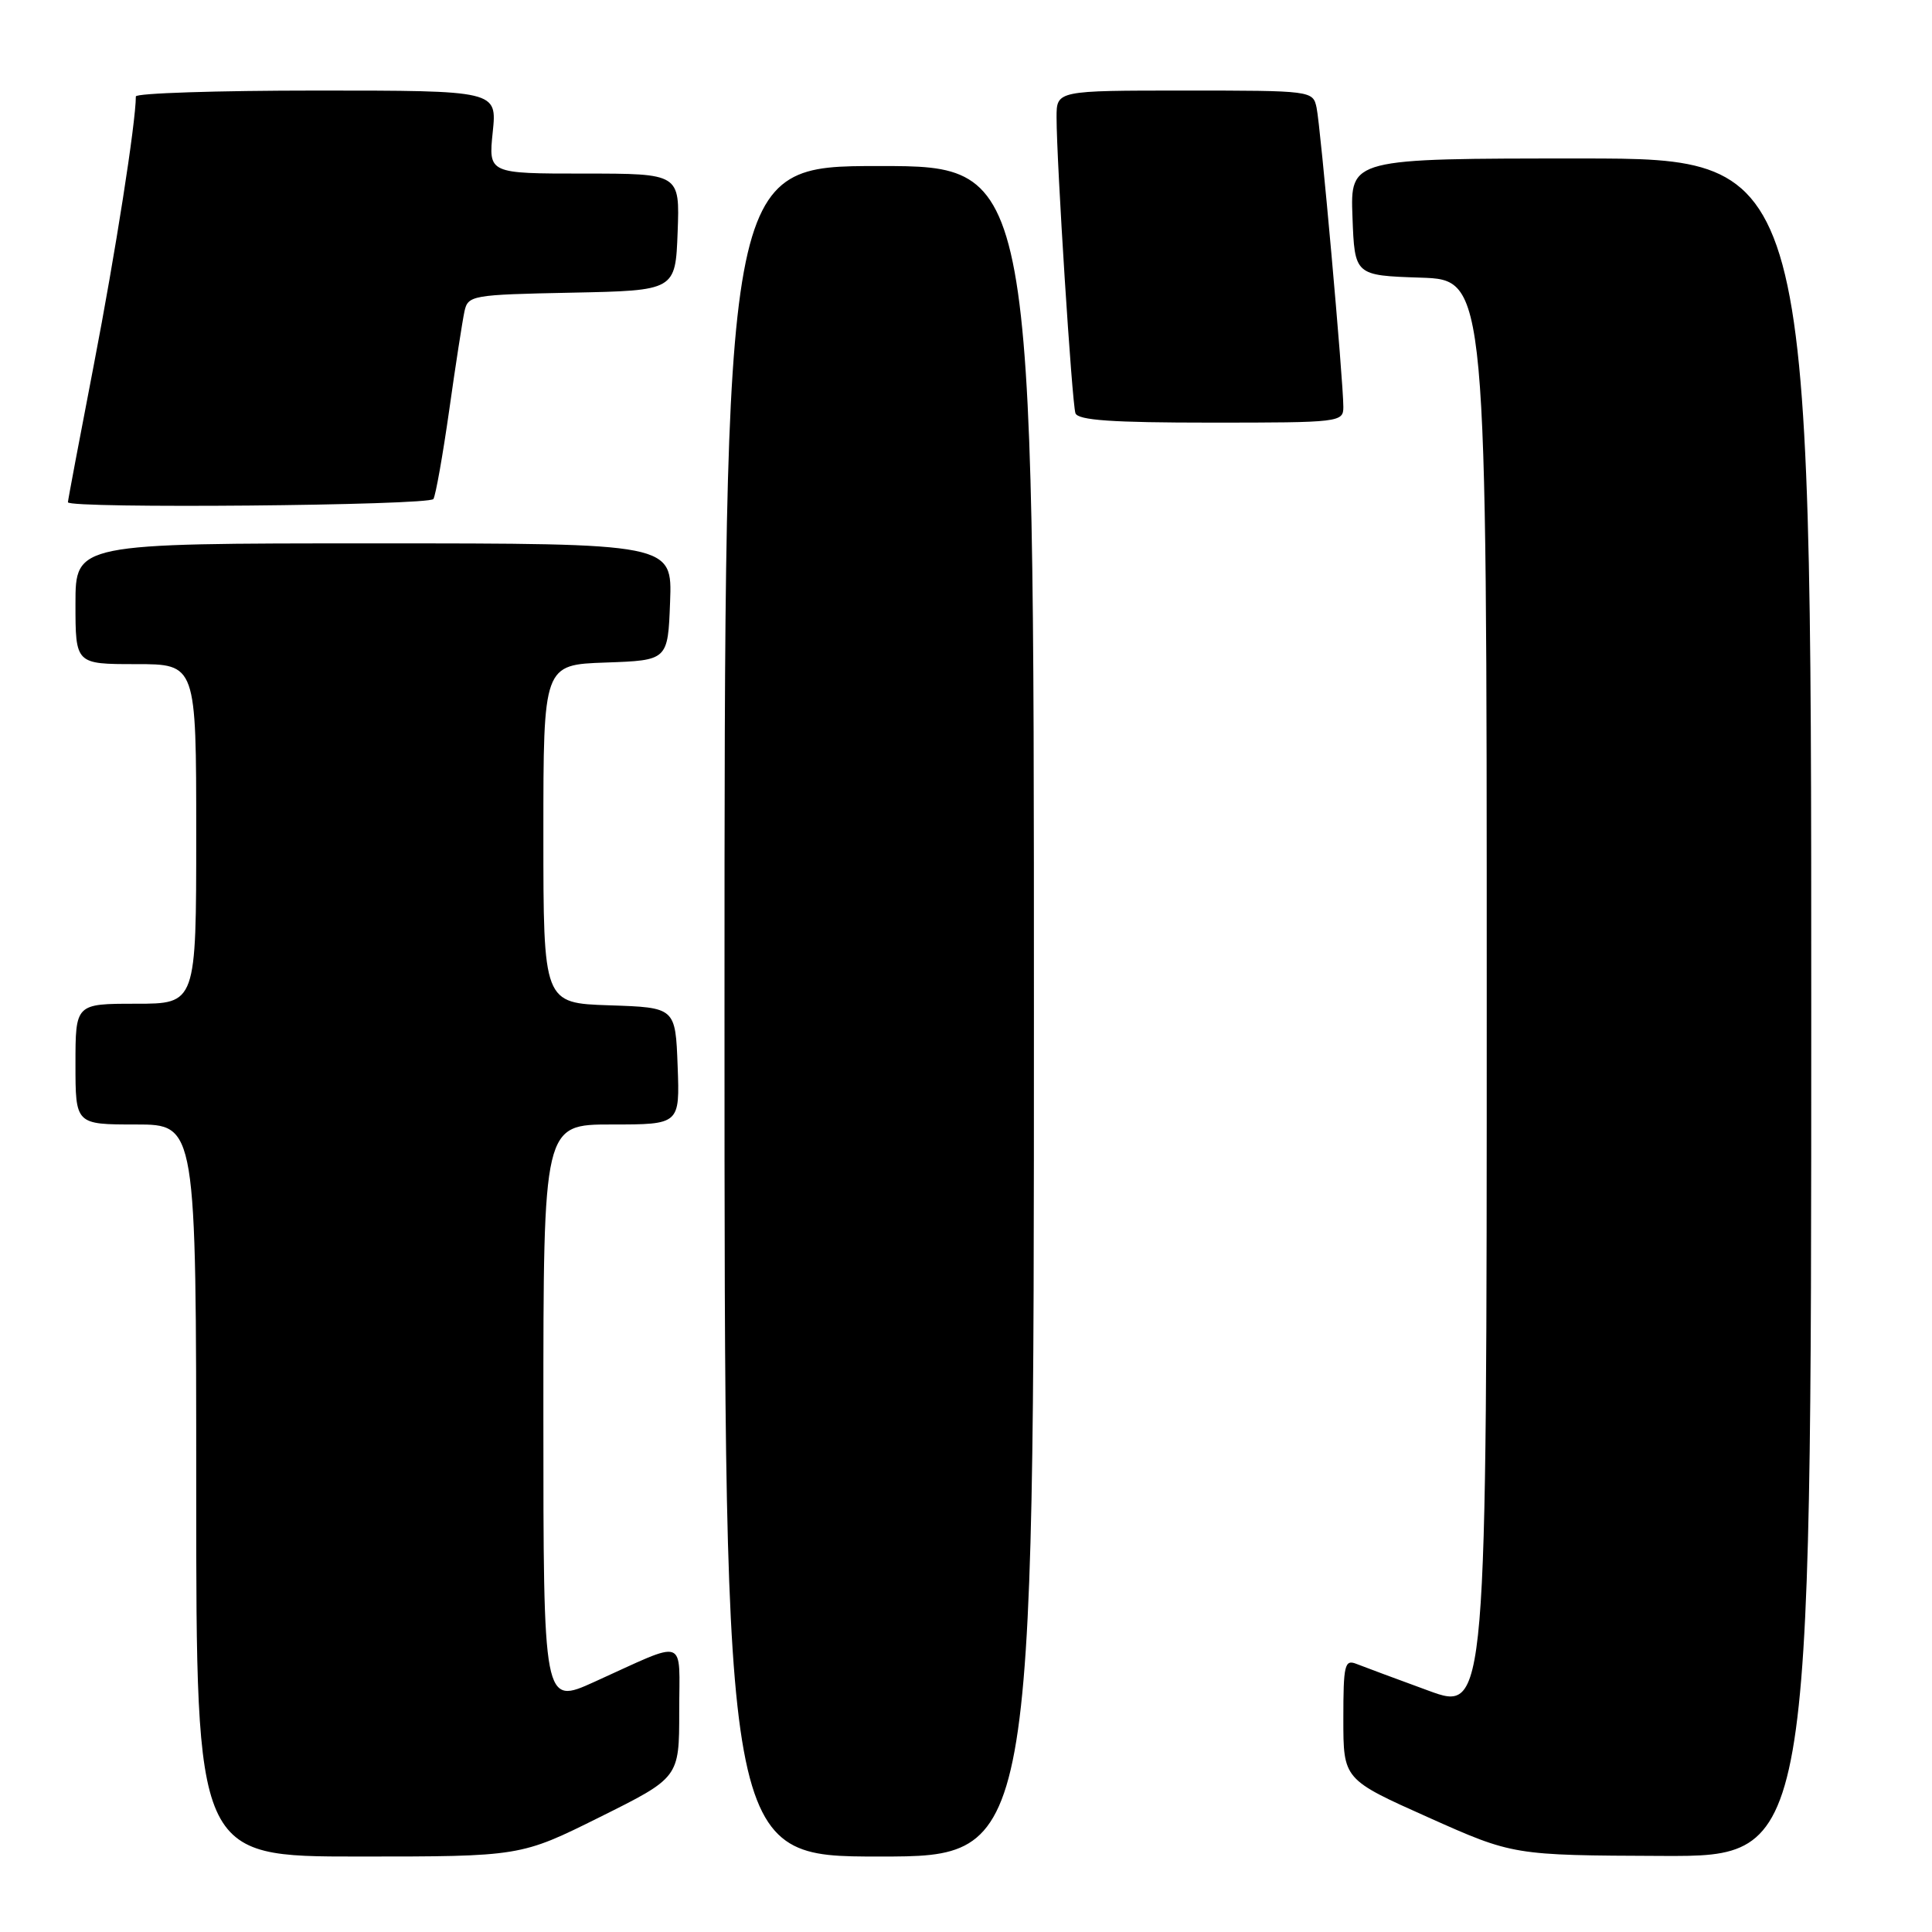 <?xml version="1.0" encoding="UTF-8" standalone="no"?>
<!DOCTYPE svg PUBLIC "-//W3C//DTD SVG 1.1//EN" "http://www.w3.org/Graphics/SVG/1.1/DTD/svg11.dtd" >
<svg xmlns="http://www.w3.org/2000/svg" xmlns:xlink="http://www.w3.org/1999/xlink" version="1.1" viewBox="0 0 256 256">
 <g >
 <path fill="currentColor"
d=" M 79.49 240.77 C 90.00 235.54 90.00 235.54 90.00 226.80 C 90.00 216.76 91.26 217.20 78.75 222.86 C 72.00 225.92 72.00 225.92 72.00 187.46 C 72.00 149.00 72.00 149.00 81.04 149.00 C 90.08 149.00 90.08 149.00 89.79 141.25 C 89.50 133.50 89.50 133.50 80.75 133.21 C 72.00 132.92 72.00 132.92 72.00 110.50 C 72.00 88.08 72.00 88.08 80.25 87.79 C 88.50 87.50 88.50 87.50 88.79 79.75 C 89.08 72.00 89.08 72.00 49.54 72.00 C 10.00 72.00 10.00 72.00 10.00 80.00 C 10.00 88.00 10.00 88.00 18.00 88.00 C 26.00 88.00 26.00 88.00 26.00 110.50 C 26.00 133.00 26.00 133.00 18.00 133.00 C 10.00 133.00 10.00 133.00 10.00 141.00 C 10.00 149.00 10.00 149.00 18.00 149.00 C 26.00 149.00 26.00 149.00 26.00 197.50 C 26.00 246.00 26.00 246.00 47.49 246.00 C 68.98 246.00 68.98 246.00 79.49 240.77 Z  M 137.00 134.00 C 137.00 22.00 137.00 22.00 116.50 22.00 C 96.00 22.00 96.00 22.00 96.00 134.00 C 96.00 246.00 96.00 246.00 116.50 246.00 C 137.00 246.00 137.00 246.00 137.00 134.00 Z  M 240.00 133.50 C 240.00 21.00 240.00 21.00 209.46 21.00 C 178.92 21.00 178.92 21.00 179.21 28.75 C 179.50 36.50 179.50 36.50 188.25 36.79 C 197.00 37.08 197.00 37.08 197.00 131.97 C 197.00 226.86 197.00 226.86 189.25 224.01 C 184.99 222.45 180.71 220.86 179.75 220.48 C 178.17 219.85 178.00 220.57 178.00 227.78 C 178.00 235.78 178.00 235.78 189.25 240.81 C 200.50 245.84 200.50 245.84 220.25 245.92 C 240.00 246.00 240.00 246.00 240.00 133.50 Z  M 57.43 66.12 C 57.73 65.63 58.67 60.34 59.52 54.37 C 60.36 48.39 61.28 42.50 61.54 41.28 C 62.01 39.13 62.48 39.05 75.76 38.78 C 89.50 38.50 89.50 38.50 89.79 30.75 C 90.08 23.00 90.08 23.00 77.40 23.00 C 64.72 23.00 64.72 23.00 65.29 17.50 C 65.86 12.00 65.86 12.00 41.93 12.00 C 28.77 12.00 18.00 12.35 18.00 12.78 C 18.00 16.23 15.28 33.59 12.44 48.30 C 10.55 58.09 9.00 66.30 9.00 66.55 C 9.00 67.42 56.89 66.99 57.43 66.12 Z  M 178.00 53.92 C 178.00 50.46 174.98 16.66 174.45 14.25 C 173.97 12.02 173.78 12.00 156.98 12.00 C 140.00 12.00 140.00 12.00 140.00 15.54 C 140.00 21.46 142.04 53.41 142.50 54.75 C 142.83 55.69 147.34 56.00 160.47 56.00 C 177.55 56.00 178.00 55.95 178.00 53.92 Z "/>
</g>
</svg>